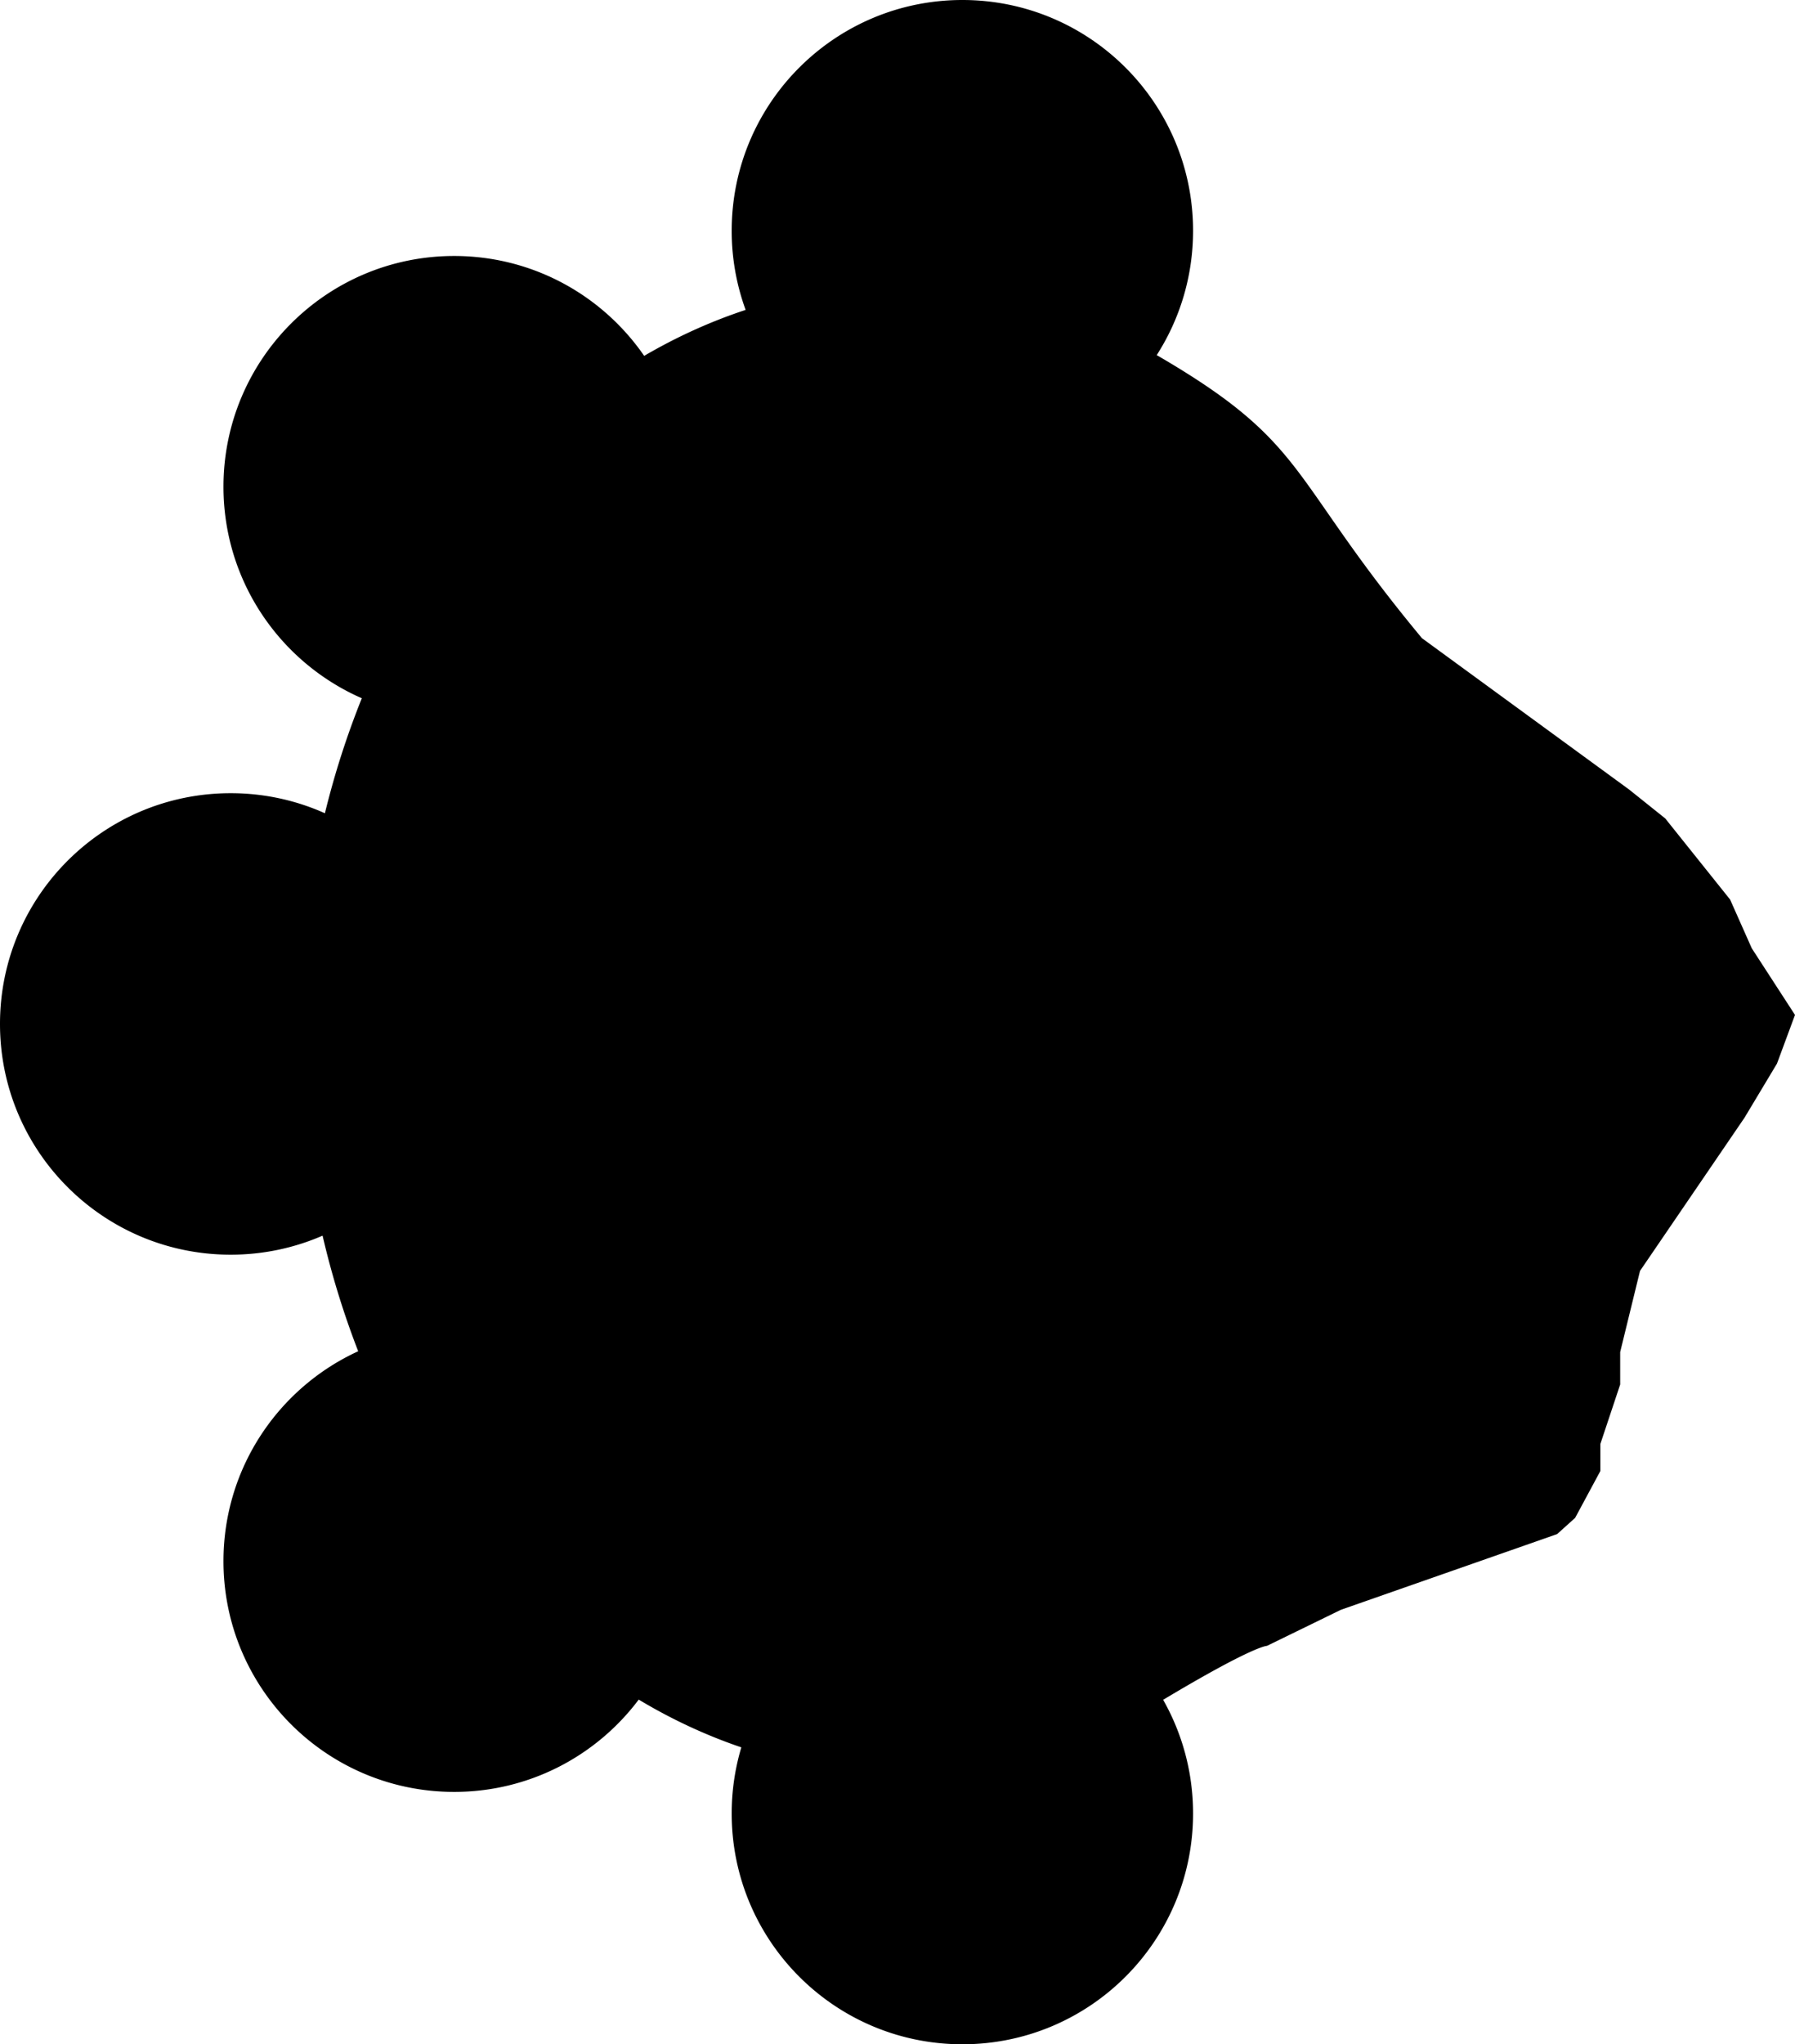 <svg xmlns="http://www.w3.org/2000/svg" width="498" height="567" fill="currentColor" viewBox="0 0 498 567">
  <path d="M320.92 98.492C327.3 88.537 331 76.7 331 64c0-35.346-28.654-64-64-64-35.346 0-64 28.654-64 64a63.866 63.866 0 0 0 3.865 21.954c-9.763 3.219-19.174 7.504-28.147 12.748C167.174 81.968 147.868 71 126 71c-35.346 0-64 28.654-64 64 0 26.237 15.788 48.786 38.381 58.667a235.88 235.88 0 0 0-10.238 31.898C82.16 221.989 73.313 220 64 220c-35.346 0-64 28.654-64 64 0 35.346 28.654 64 64 64 9.061 0 17.683-1.883 25.495-5.279a236.815 236.815 0 0 0 9.879 32.063C77.32 384.888 62 407.155 62 433c0 35.346 28.654 64 64 64 20.938 0 39.528-10.055 51.204-25.599 9.062 5.436 18.581 9.888 28.467 13.245A63.982 63.982 0 0 0 203 503c0 35.346 28.654 64 64 64 35.346 0 64-28.654 64-64 0-11.469-3.017-22.233-8.3-31.542 25.309-15.156 28.8-14.958 28.8-14.958l20.5-10 60-21 5-4.5 7-13v-7.5l5.5-16.5v-9l5.5-22.5 29-42.5 9-15 5-13.5-12-18.5-6-13.5-18-22.5-10-8-57.5-42c-37.534-45.167-31.008-53.78-73.58-78.508Z"/>
</svg>

